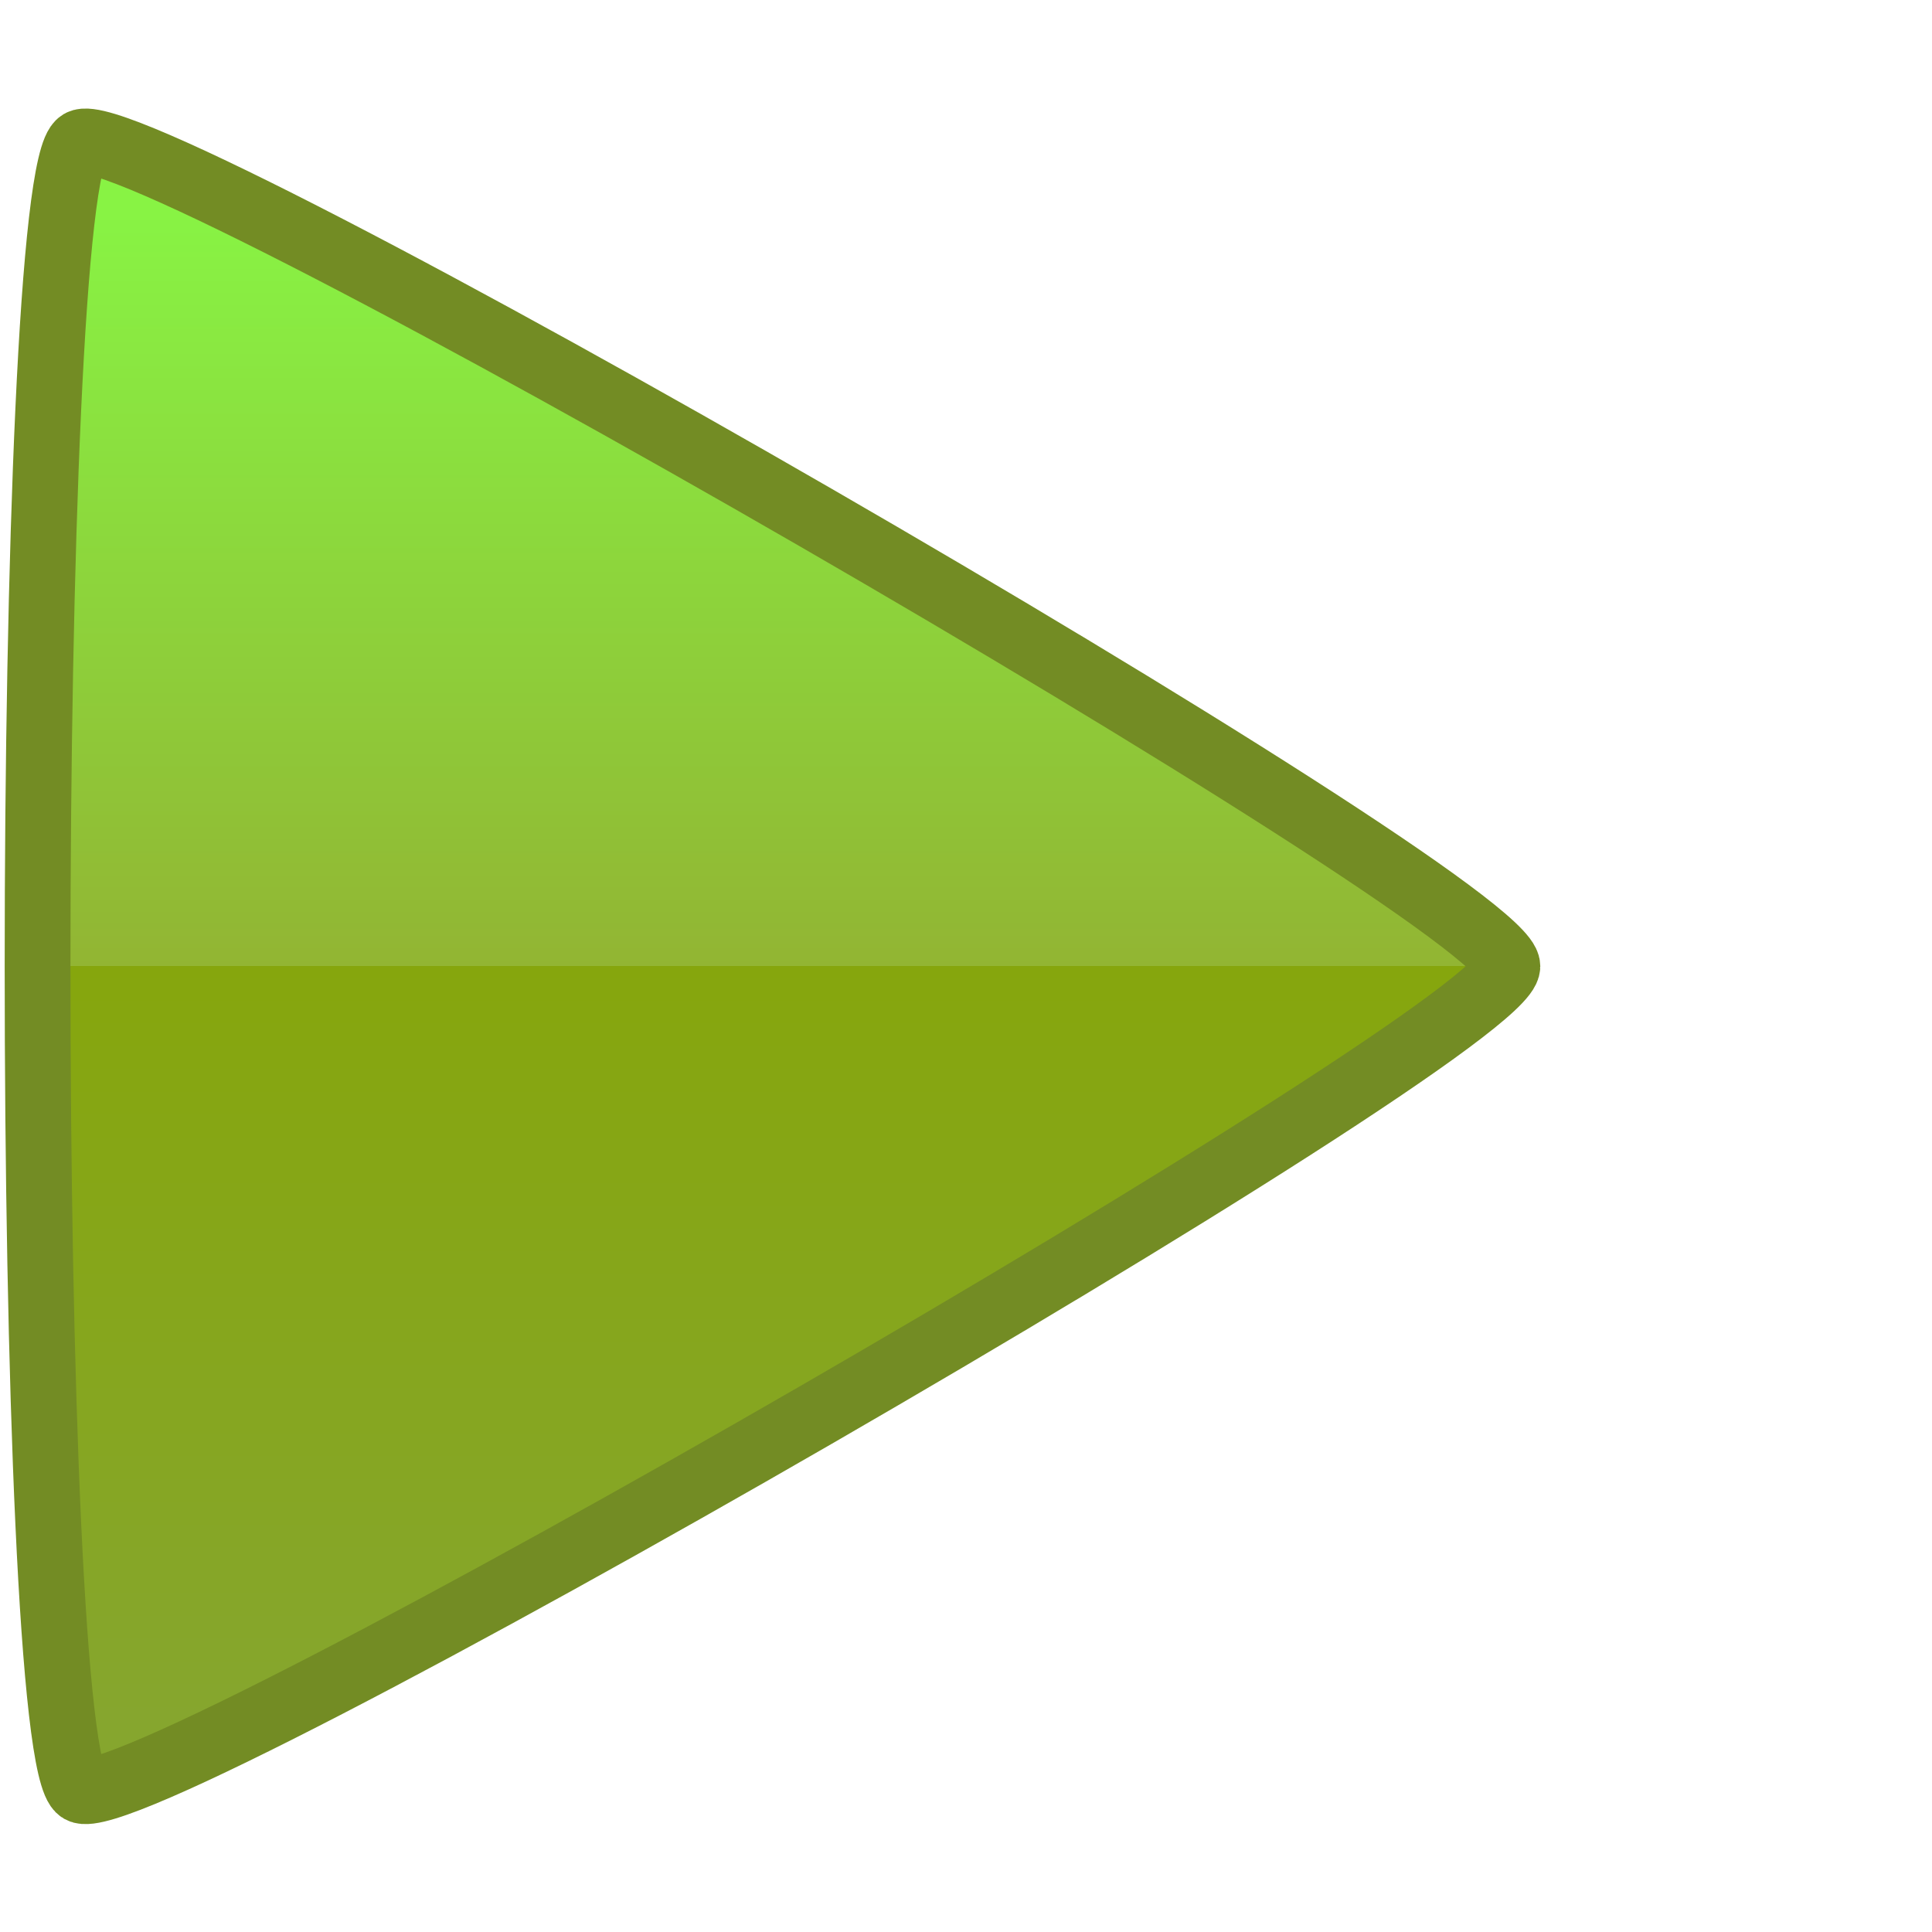 <?xml version="1.0" encoding="UTF-8" standalone="no"?>
<!-- Created with Inkscape (http://www.inkscape.org/) -->
<svg
   xmlns:dc="http://purl.org/dc/elements/1.1/"
   xmlns:cc="http://web.resource.org/cc/"
   xmlns:rdf="http://www.w3.org/1999/02/22-rdf-syntax-ns#"
   xmlns:svg="http://www.w3.org/2000/svg"
   xmlns="http://www.w3.org/2000/svg"
   xmlns:xlink="http://www.w3.org/1999/xlink"
   xmlns:sodipodi="http://inkscape.sourceforge.net/DTD/sodipodi-0.dtd"
   xmlns:inkscape="http://www.inkscape.org/namespaces/inkscape"
   width="64px"
   height="64px"
   id="svg1306"
   sodipodi:version="0.32"
   inkscape:version="0.42.2"
   sodipodi:docbase="/home/rbiggs/depot/qtopia/4.2/pics/mediaplayer/black"
   sodipodi:docname="nowplaying.svg">
  <defs
     id="defs1308">
    <linearGradient
       inkscape:collect="always"
       id="linearGradient23481">
      <stop
         style="stop-color:#333333;stop-opacity:1;"
         offset="0"
         id="stop23483" />
      <stop
         style="stop-color:#333333;stop-opacity:0;"
         offset="1"
         id="stop23485" />
    </linearGradient>
    <linearGradient
       id="linearGradient16083">
      <stop
         style="stop-color:#ffff3f;stop-opacity:1;"
         offset="0"
         id="stop16085" />
      <stop
         id="stop16091"
         offset="0.5"
         style="stop-color:#e6e639;stop-opacity:1;" />
      <stop
         style="stop-color:#d9d936;stop-opacity:1;"
         offset="0.5"
         id="stop16093" />
      <stop
         style="stop-color:#d9d936;stop-opacity:1;"
         offset="1"
         id="stop16087" />
    </linearGradient>
    <linearGradient
       id="linearGradient13019">
      <stop
         style="stop-color:#88f344;stop-opacity:1;"
         offset="0"
         id="stop13021" />
      <stop
         id="stop13043"
         offset="0.5"
         style="stop-color:#92b533;stop-opacity:1;" />
      <stop
         style="stop-color:#86a60d;stop-opacity:1;"
         offset="0.5"
         id="stop13045" />
      <stop
         style="stop-color:#86a62e;stop-opacity:1;"
         offset="1"
         id="stop13023" />
    </linearGradient>
    <linearGradient
       inkscape:collect="always"
       xlink:href="#linearGradient23481"
       id="linearGradient23487"
       x1="-7.064"
       y1="18.922"
       x2="50.602"
       y2="18.922"
       gradientUnits="userSpaceOnUse" />
    <linearGradient
       inkscape:collect="always"
       xlink:href="#linearGradient13019"
       id="linearGradient23509"
       x1="-1.912"
       y1="24.225"
       x2="56.082"
       y2="24.225"
       gradientUnits="userSpaceOnUse"
       gradientTransform="matrix(0,1,-1,0,51.31,-2.86)" />
  </defs>
  <sodipodi:namedview
     id="base"
     pagecolor="#ffffff"
     bordercolor="#666666"
     borderopacity="1.0"
     inkscape:pageopacity="0.0"
     inkscape:pageshadow="2"
     inkscape:zoom="7.9999997"
     inkscape:cx="64.454467"
     inkscape:cy="5.6025230"
     inkscape:current-layer="layer1"
     showgrid="true"
     inkscape:document-units="px"
     inkscape:grid-bbox="true"
     inkscape:window-width="1592"
     inkscape:window-height="1116"
     inkscape:window-x="0"
     inkscape:window-y="0"
     showguides="true" />
  <g
     id="layer1"
     inkscape:label="Layer 1"
     inkscape:groupmode="layer">
    <path
       sodipodi:type="star"
       style="fill:url(#linearGradient23509);fill-opacity:1;fill-rule:evenodd;stroke:#738c24;stroke-width:2.536;stroke-linecap:butt;stroke-linejoin:round;stroke-miterlimit:4;stroke-dasharray:none;stroke-opacity:1"
       id="path23501"
       sodipodi:sides="3"
       sodipodi:cx="18.738331"
       sodipodi:cy="24.225245"
       sodipodi:r1="36.687874"
       sodipodi:r2="18.343937"
       sodipodi:arg1="2.0943951"
       sodipodi:arg2="3.1415927"
       inkscape:flatsided="true"
       inkscape:rounded="0.040000000"
       inkscape:randomized="0.0000000"
       d="M 0.394,55.998 C -1.807,54.727 -1.807,-6.276 0.394,-7.547 C 2.596,-8.818 55.426,21.683 55.426,24.225 C 55.426,26.767 2.596,57.269 0.394,55.998 z "
       transform="matrix(0.859,0,0,0.859,2.324,11.201)" />
  </g>
</svg>
